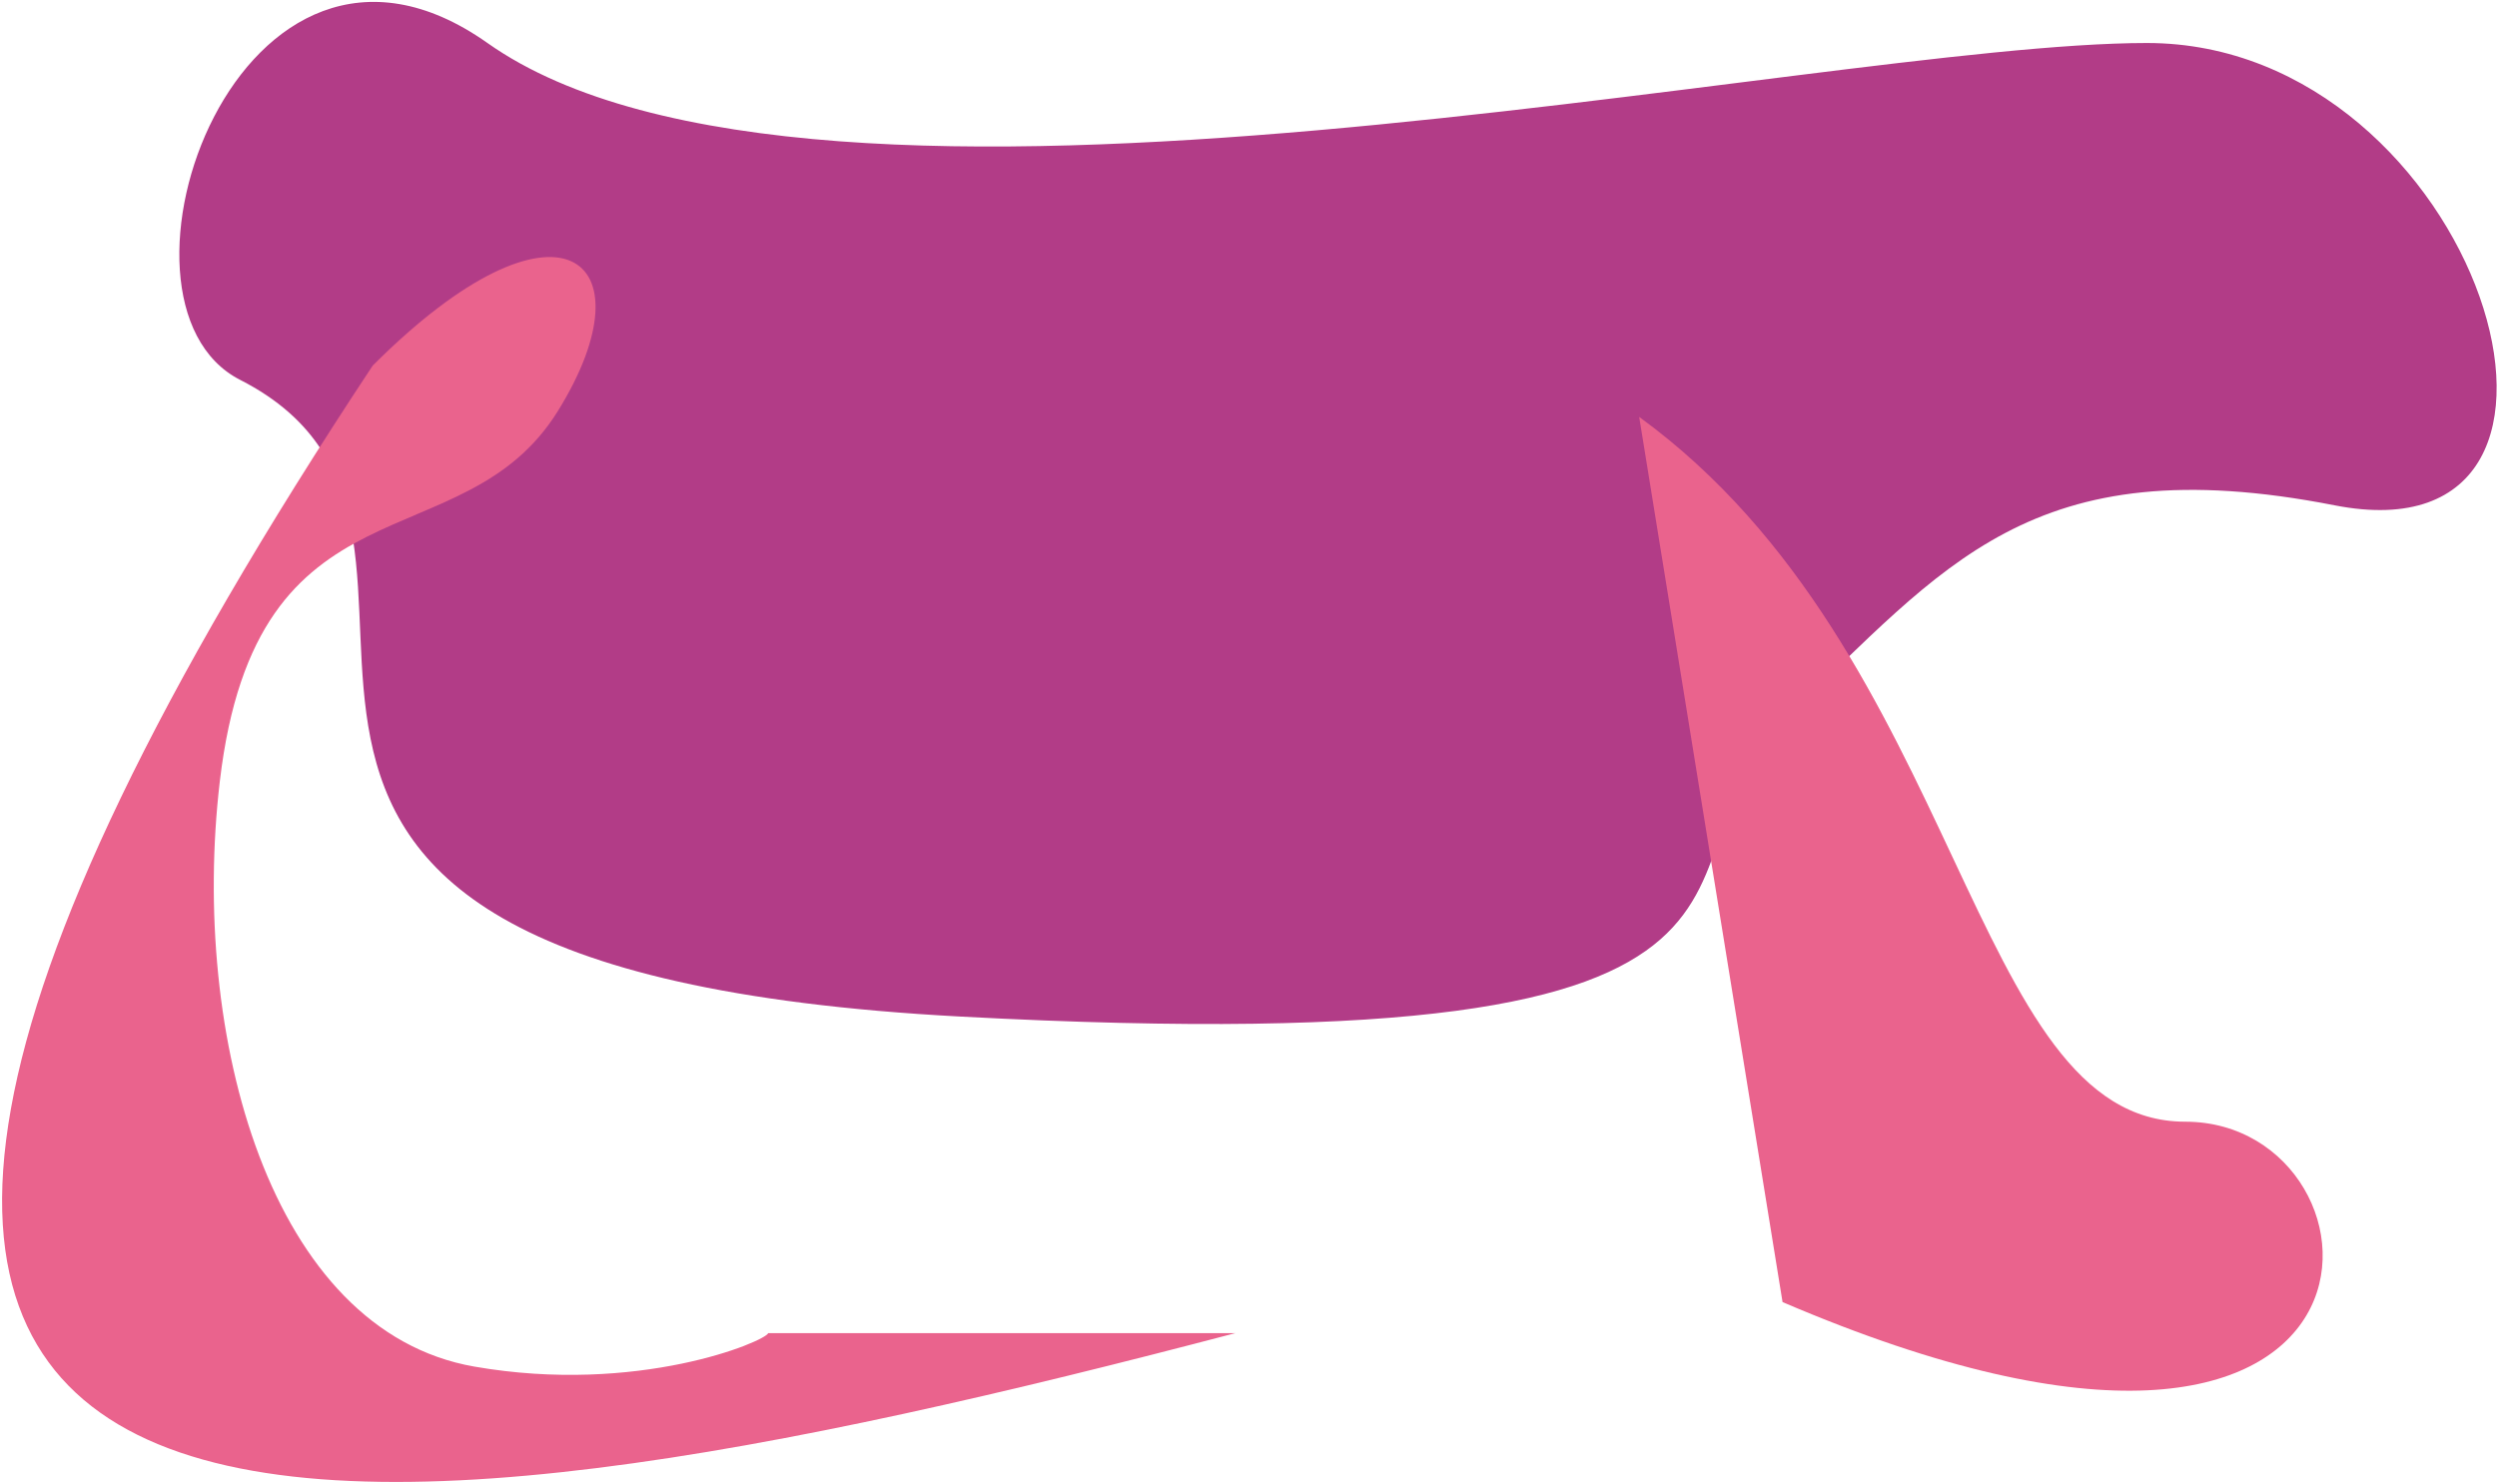 <svg width="1045" height="621" viewBox="0 0 1045 621" fill="none" xmlns="http://www.w3.org/2000/svg">
<path d="M204 18C100.5 -55.125 36.851 126.556 100.5 159C229 224.5 17 405 402 425.5C787 446 682.5 361 748 299.5C813.5 238 849.5 186.5 977 211.5C1104.5 236.5 1037.5 18 898.5 18C759.5 18 342 115.5 204 18Z" fill="#B23C87"/>
<path d="M914.5 469.5C824 469.5 822 273.5 686 174.5L746 545C1015.5 660.5 1005 469.5 914.5 469.5Z" fill="#EA638D"/>
<path d="M156 153C-211 707.5 140 657 517 558H321.5C320.167 561.5 267 583.948 198.5 572C113 557.087 79.5 433.5 92 327C107.339 196.309 193.5 236.5 233.5 172C273.5 107.5 233.5 75.5 156 153Z" fill="#EA638D"/>
</svg>
